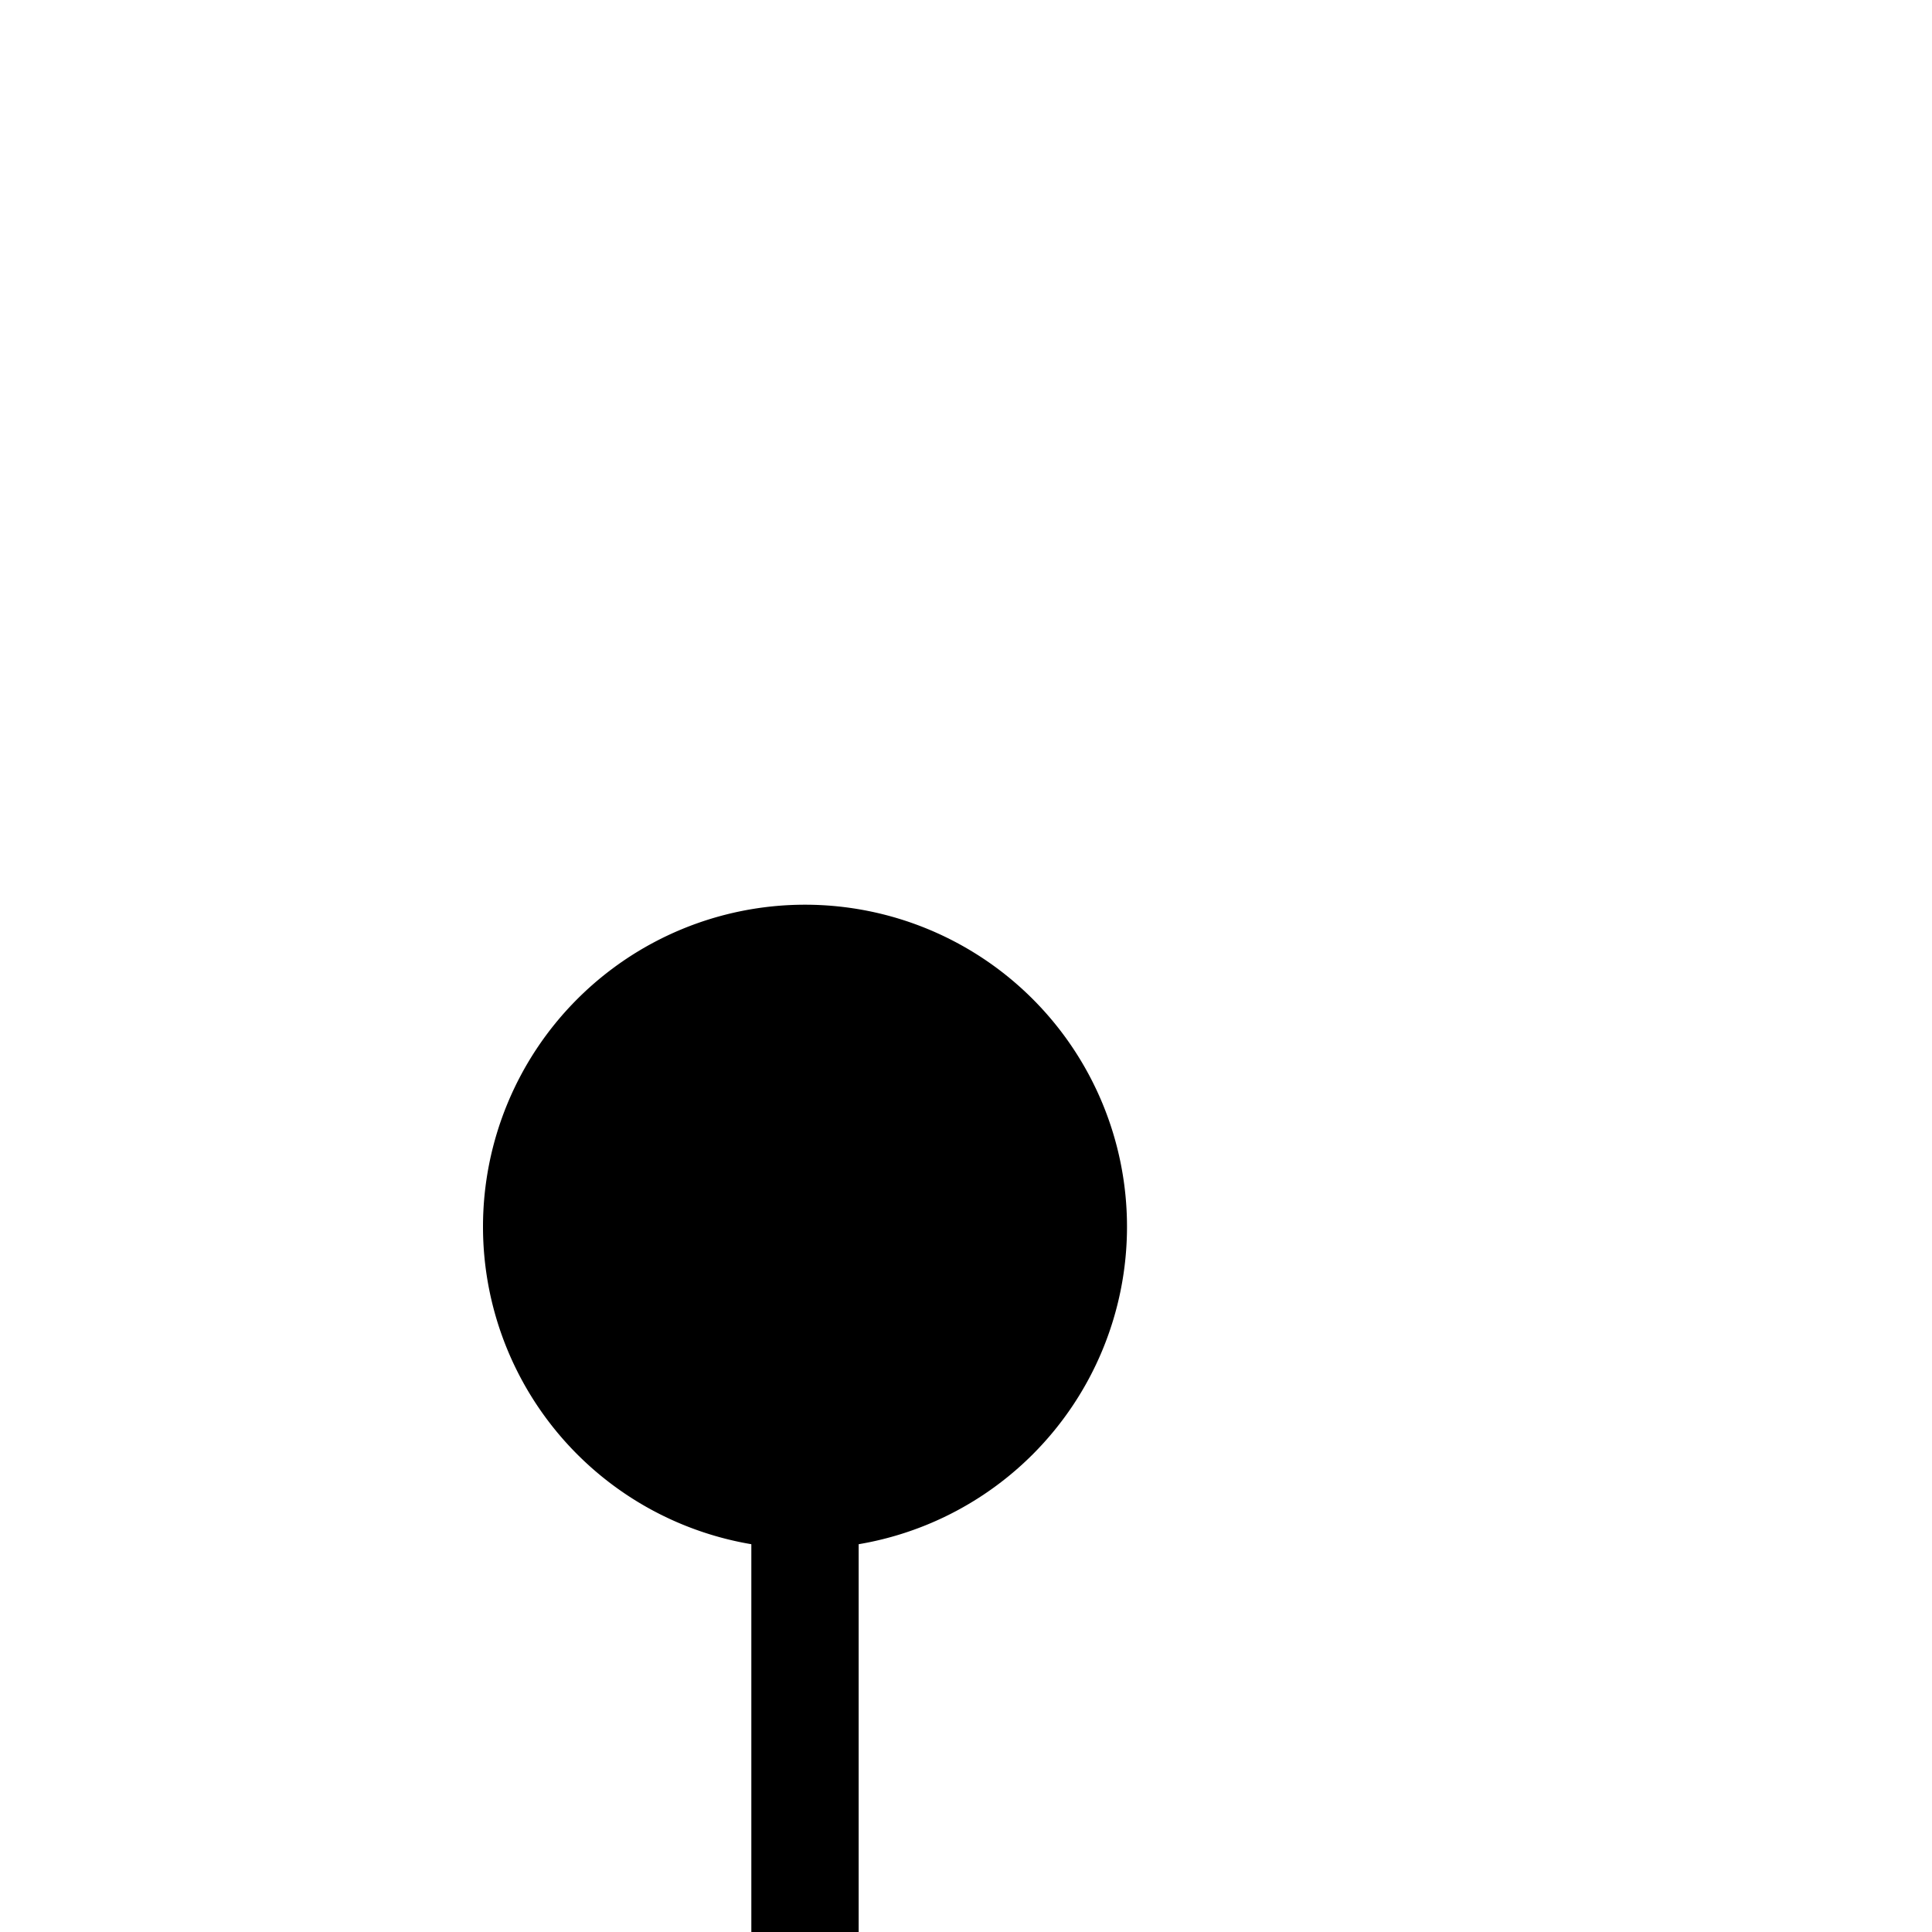 ﻿<?xml version="1.0" encoding="utf-8"?>
<svg version="1.1" xmlns:xlink="http://www.w3.org/1999/xlink" width="18px" height="18px" preserveAspectRatio="xMinYMid meet" viewBox="1151 238  18 16" xmlns="http://www.w3.org/2000/svg">
  <path d="M 1158.341 246.96  A 1 1 0 0 1 1158.5 247.5 L 1158.5 492  A 5 5 0 0 1 1153.5 497.5 L 999.5 497.5  A 1.5 1.5 0 0 0 998.5 499 L 998.5 500  " stroke-width="1" stroke="#000000" fill="none" />
  <path d="M 1158.5 245.429  A 3 3 0 0 0 1155.5 248.429 A 3 3 0 0 0 1158.5 251.429 A 3 3 0 0 0 1161.5 248.429 A 3 3 0 0 0 1158.5 245.429 Z " fill-rule="nonzero" fill="#000000" stroke="none" />
</svg>